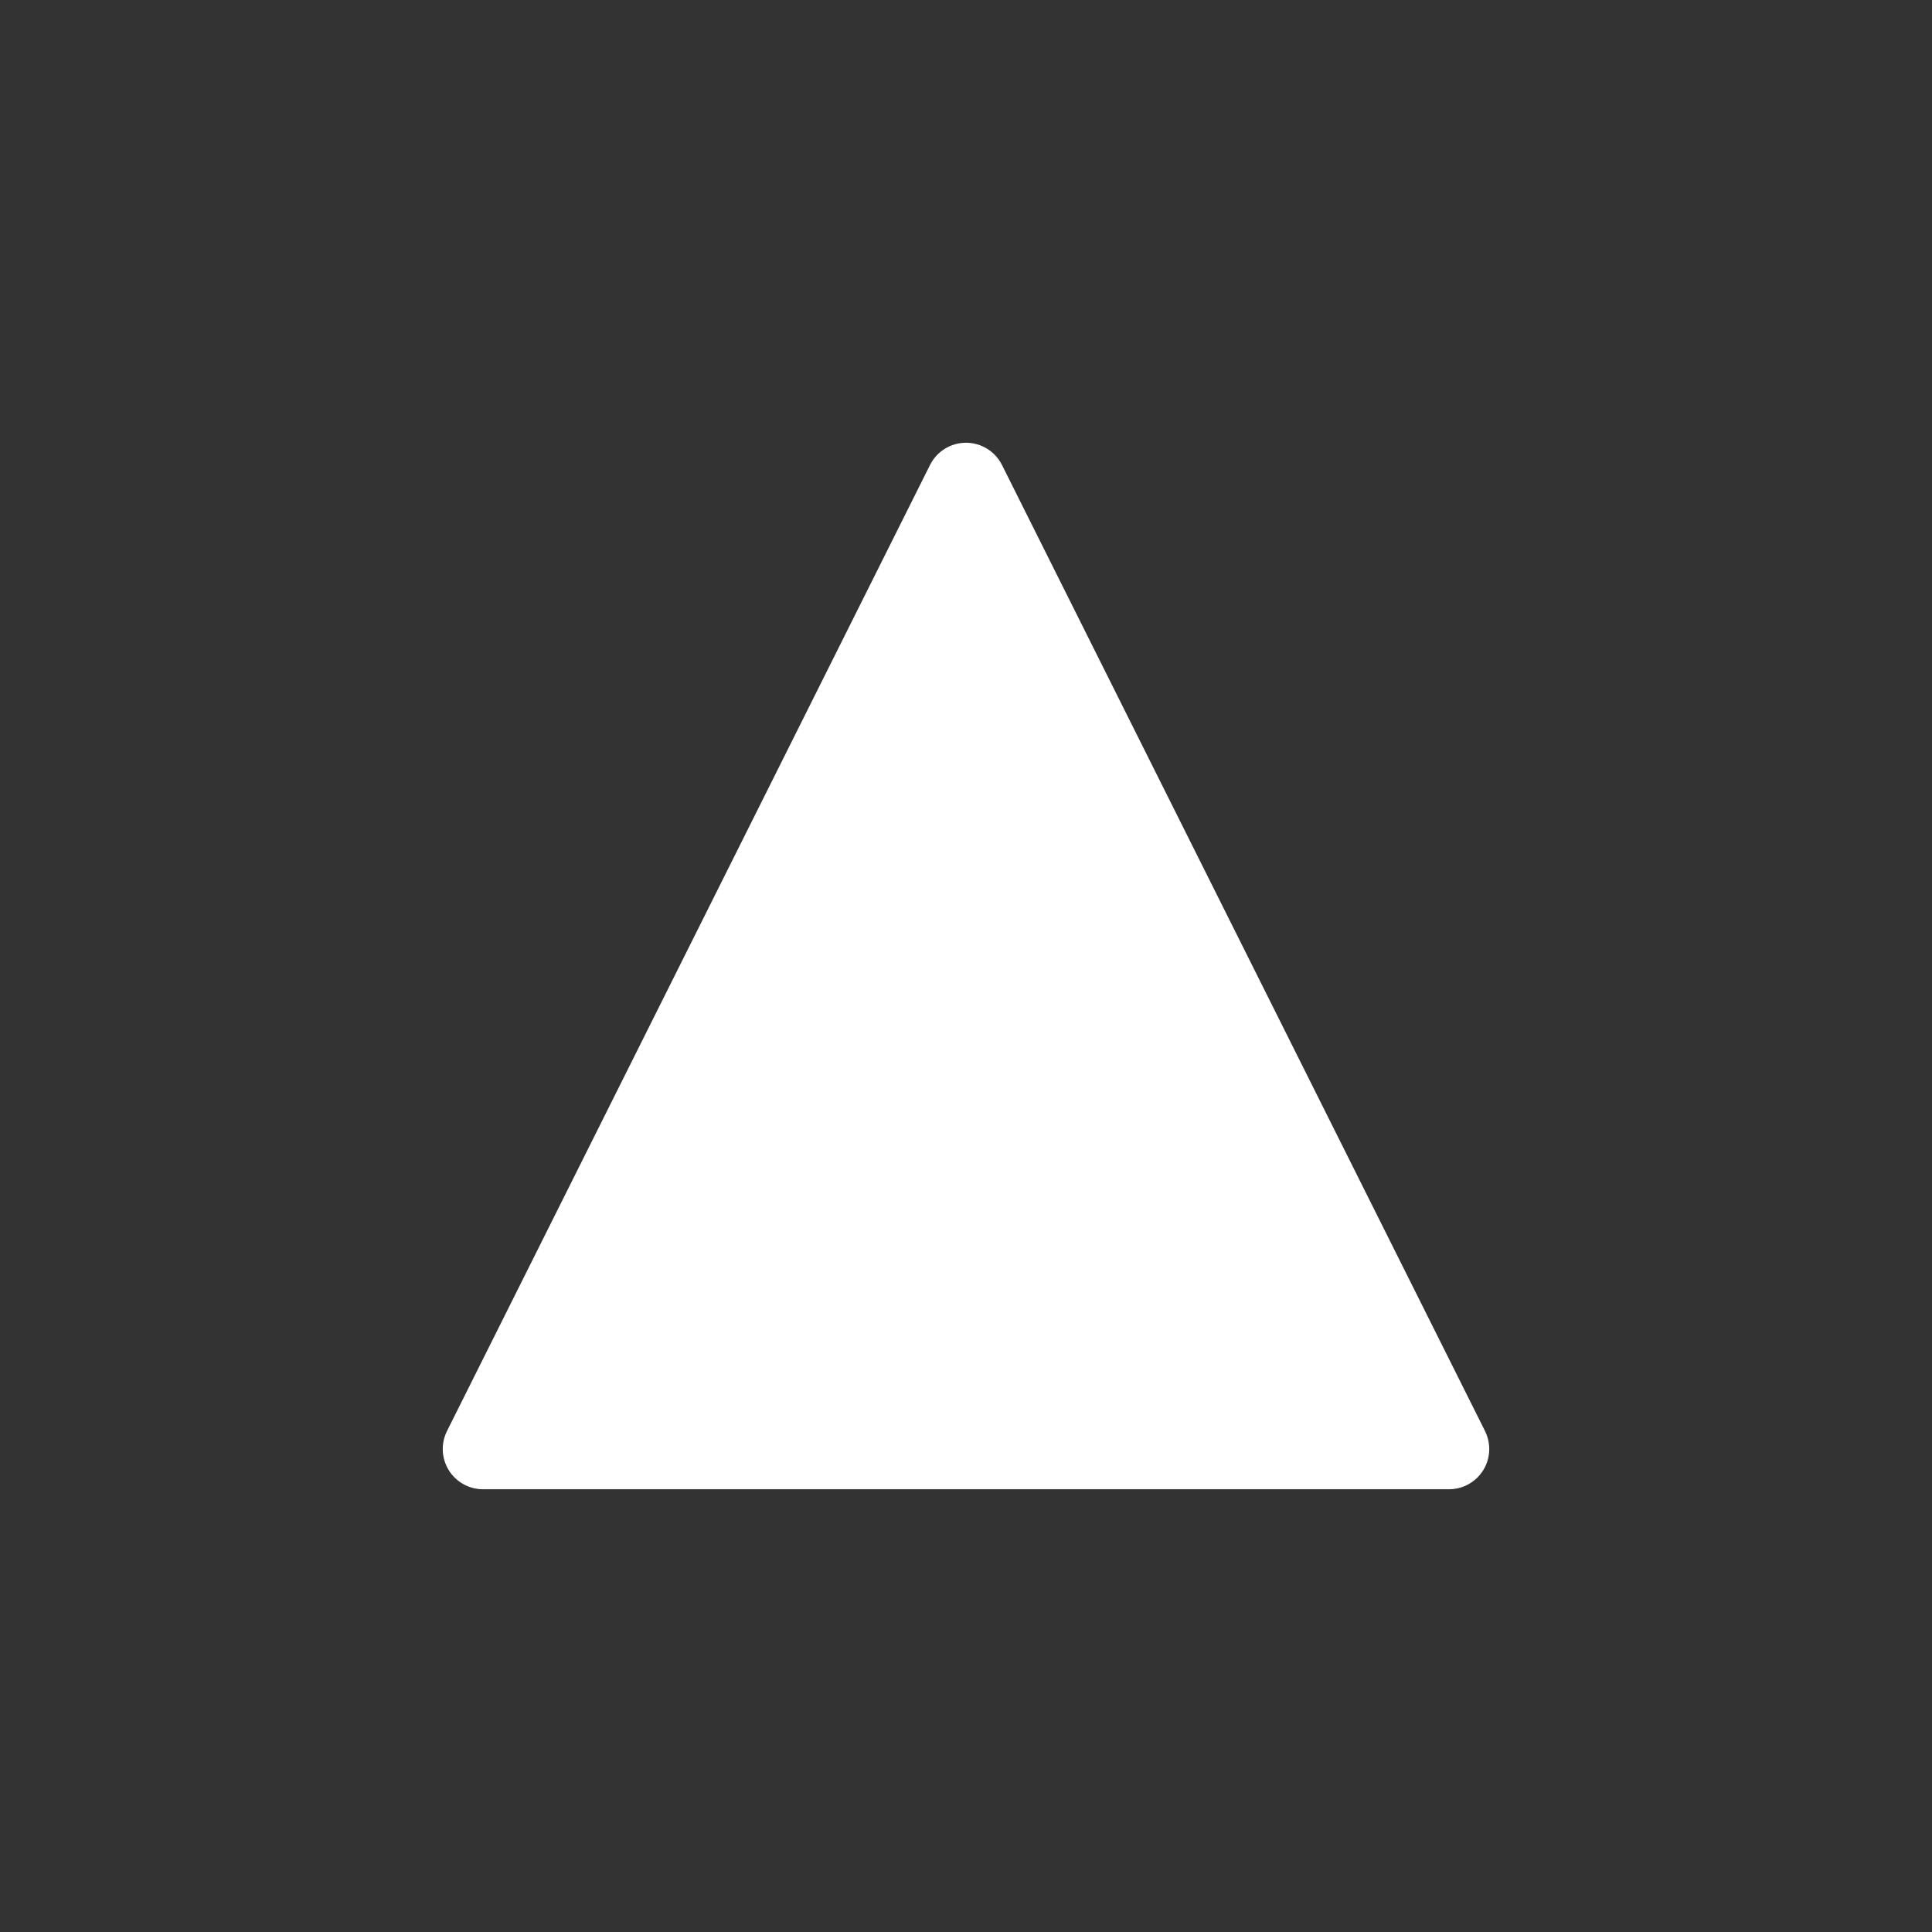 <svg width="48" height="48" viewBox="0 0 48 48" fill="none" xmlns="http://www.w3.org/2000/svg">
<path fill-rule="evenodd" clip-rule="evenodd" d="M48 0H0V48H48V0ZM24.894 11.553C24.725 11.214 24.379 11 24 11C23.621 11 23.275 11.214 23.106 11.553L11.106 35.553C10.951 35.863 10.967 36.231 11.149 36.526C11.332 36.821 11.653 37 12 37H36C36.347 37 36.668 36.821 36.851 36.526C37.033 36.231 37.049 35.863 36.894 35.553L24.894 11.553Z" fill="#333333"/>
</svg>
